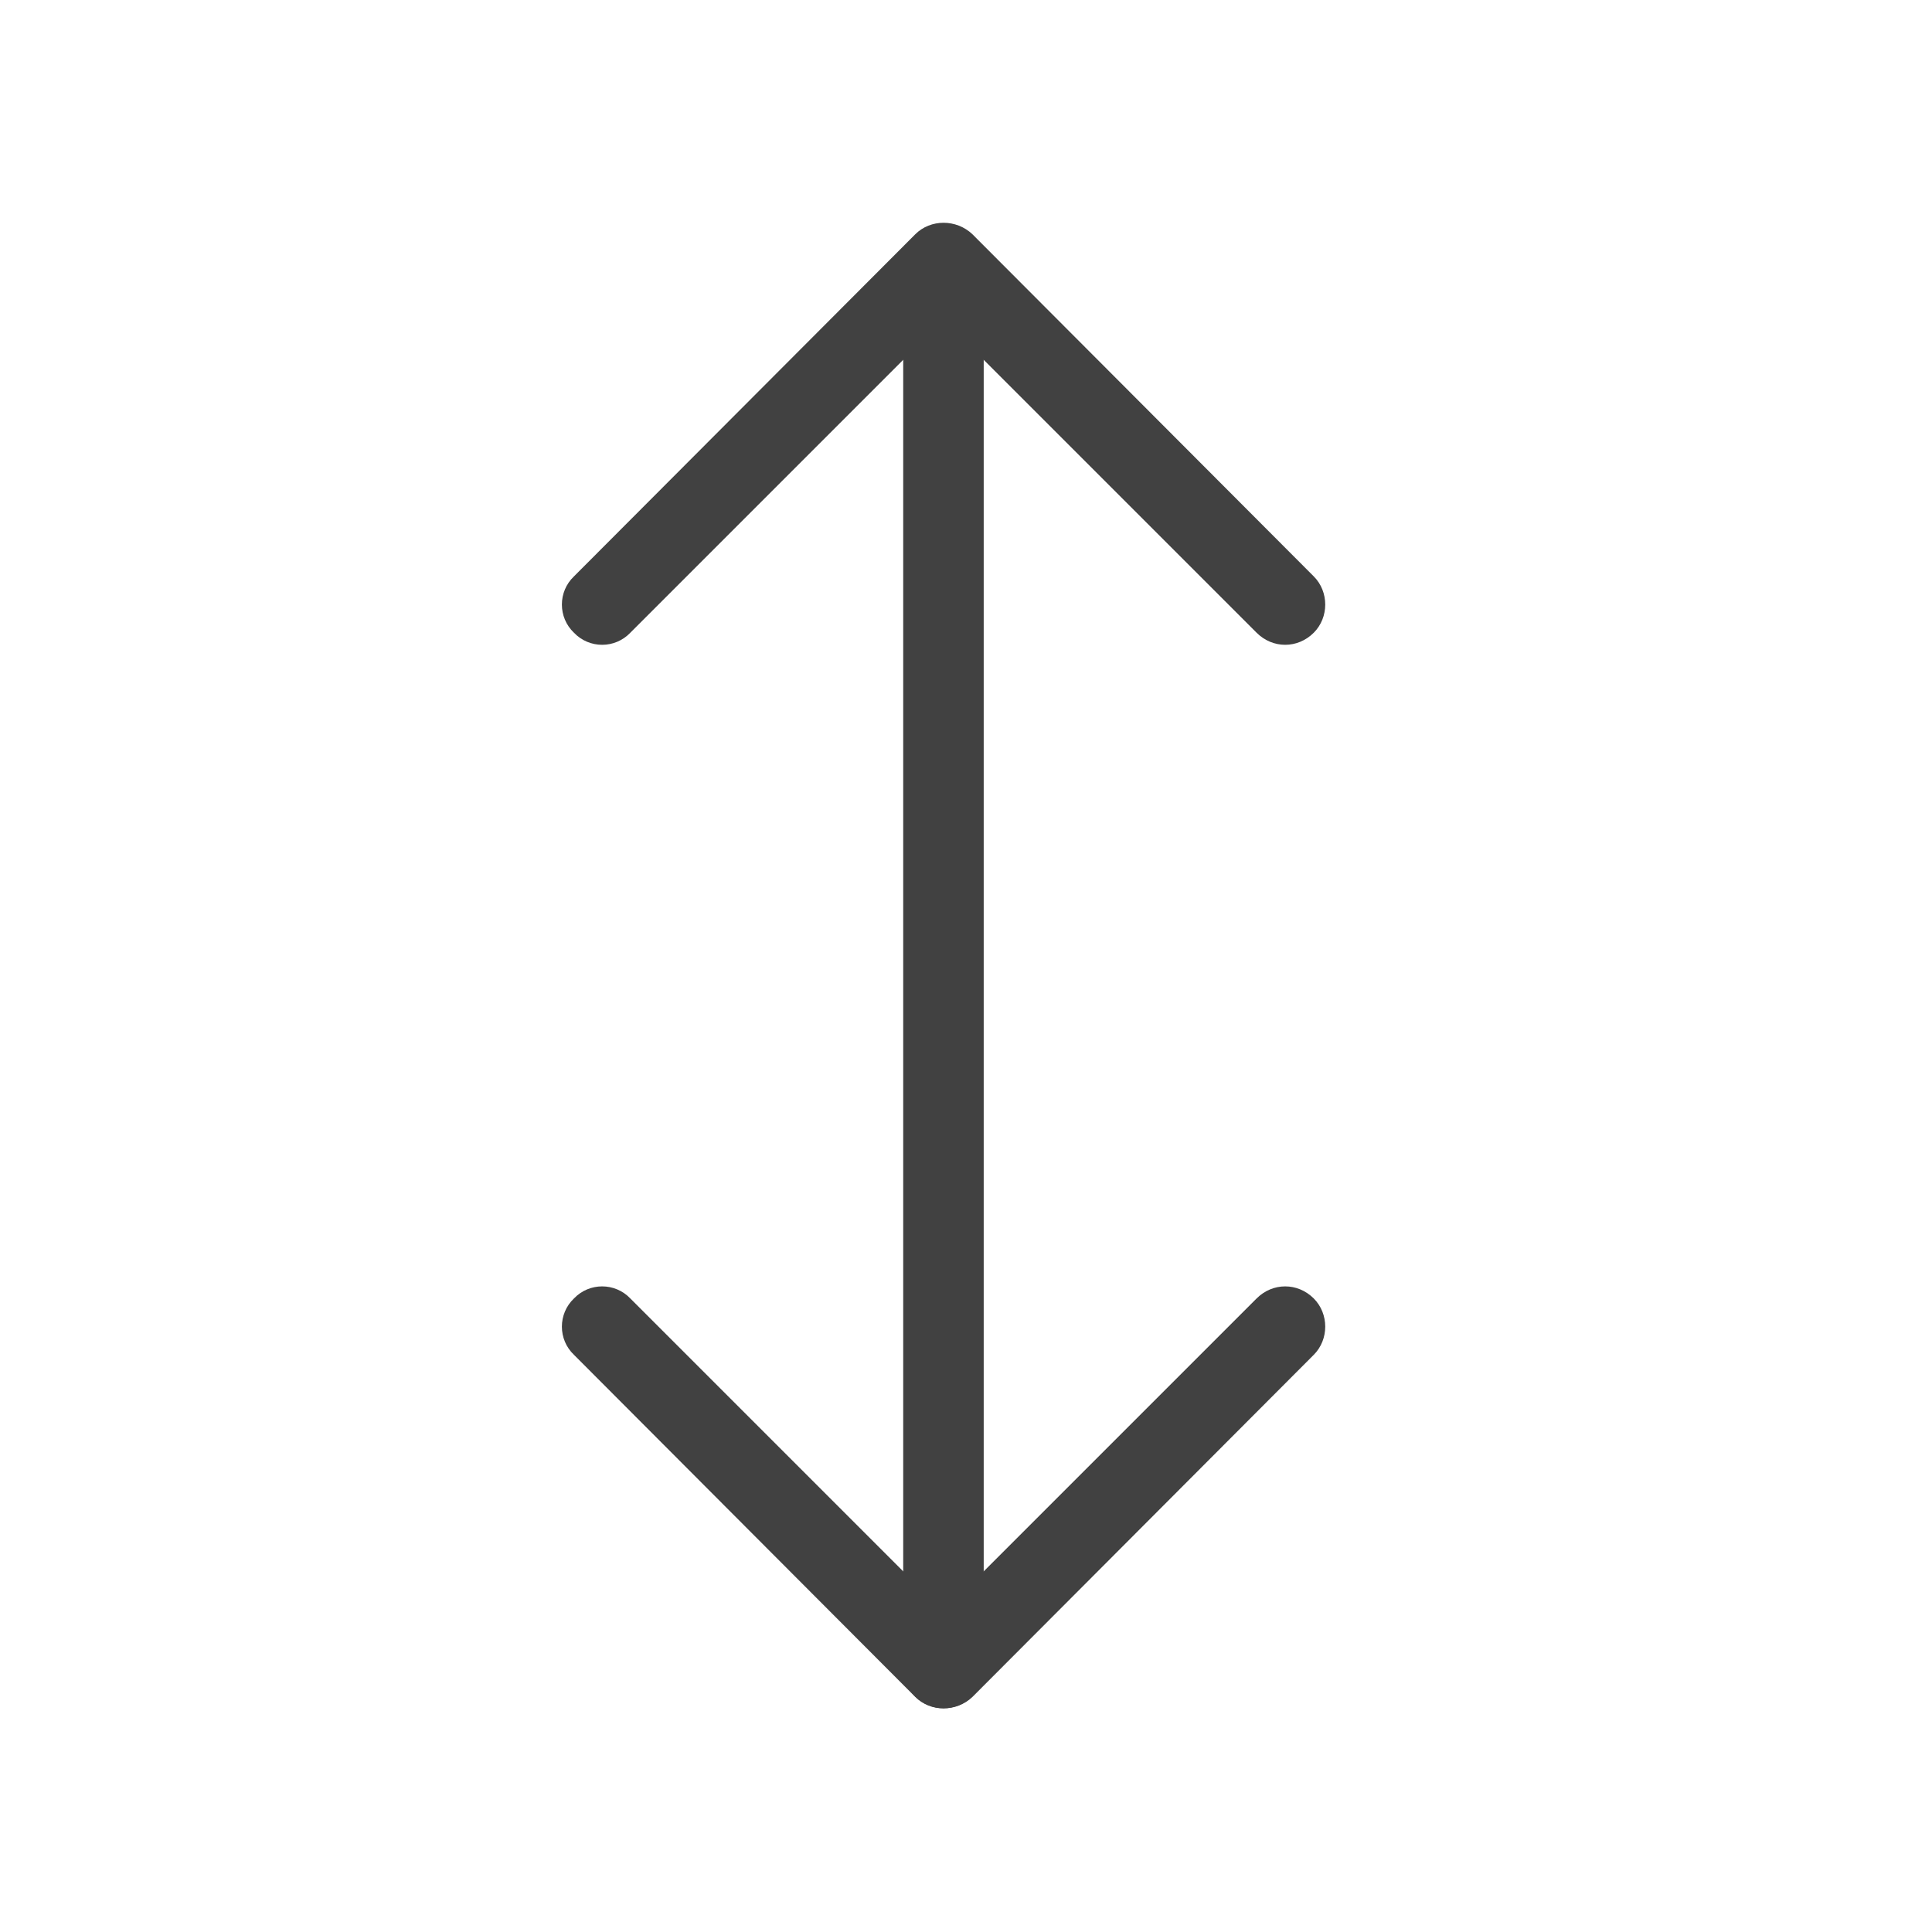 <svg width="24" height="24" viewBox="0 0 24 24" fill="none" xmlns="http://www.w3.org/2000/svg" xmlns:xlink="http://www.w3.org/1999/xlink">
	<desc>
			Created with Pixso.
	</desc>
	<defs/>
	<rect id="feather-icon / height" rx="0" width="23" height="23" transform="translate(0.5 0.5)" fill="#FFFFFF" fill-opacity="0"/>
	<path id="Shape (Stroke)" d="M7.13 7.86C6.93 7.67 6.93 7.35 7.13 7.16L11.37 2.91C11.56 2.72 11.88 2.72 12.08 2.91L16.32 7.16C16.51 7.35 16.51 7.67 16.32 7.86C16.12 8.06 15.81 8.06 15.61 7.86L11.72 3.97L7.83 7.86C7.64 8.06 7.32 8.06 7.13 7.86Z" fill="#414141" fill-opacity="1" fill-rule="evenodd"/>
	<path id="Shape (Stroke)" d="M7.13 16.13C7.32 15.93 7.64 15.93 7.83 16.13L11.72 20.02L15.61 16.13C15.81 15.93 16.12 15.93 16.32 16.13C16.51 16.32 16.51 16.64 16.32 16.83L12.08 21.08C11.88 21.27 11.56 21.27 11.37 21.08L7.13 16.83C6.93 16.64 6.93 16.32 7.13 16.13Z" fill="#414141" fill-opacity="1" fill-rule="evenodd"/>
	<path id="Shape (Stroke)" d="M11.72 3.32C12 3.32 12.22 3.55 12.22 3.82L12.22 20.72C12.22 21 12 21.22 11.72 21.22C11.45 21.22 11.22 21 11.22 20.72L11.22 3.82C11.22 3.55 11.45 3.32 11.72 3.32Z" fill="#414141" fill-opacity="1" fill-rule="evenodd"/>
</svg>
